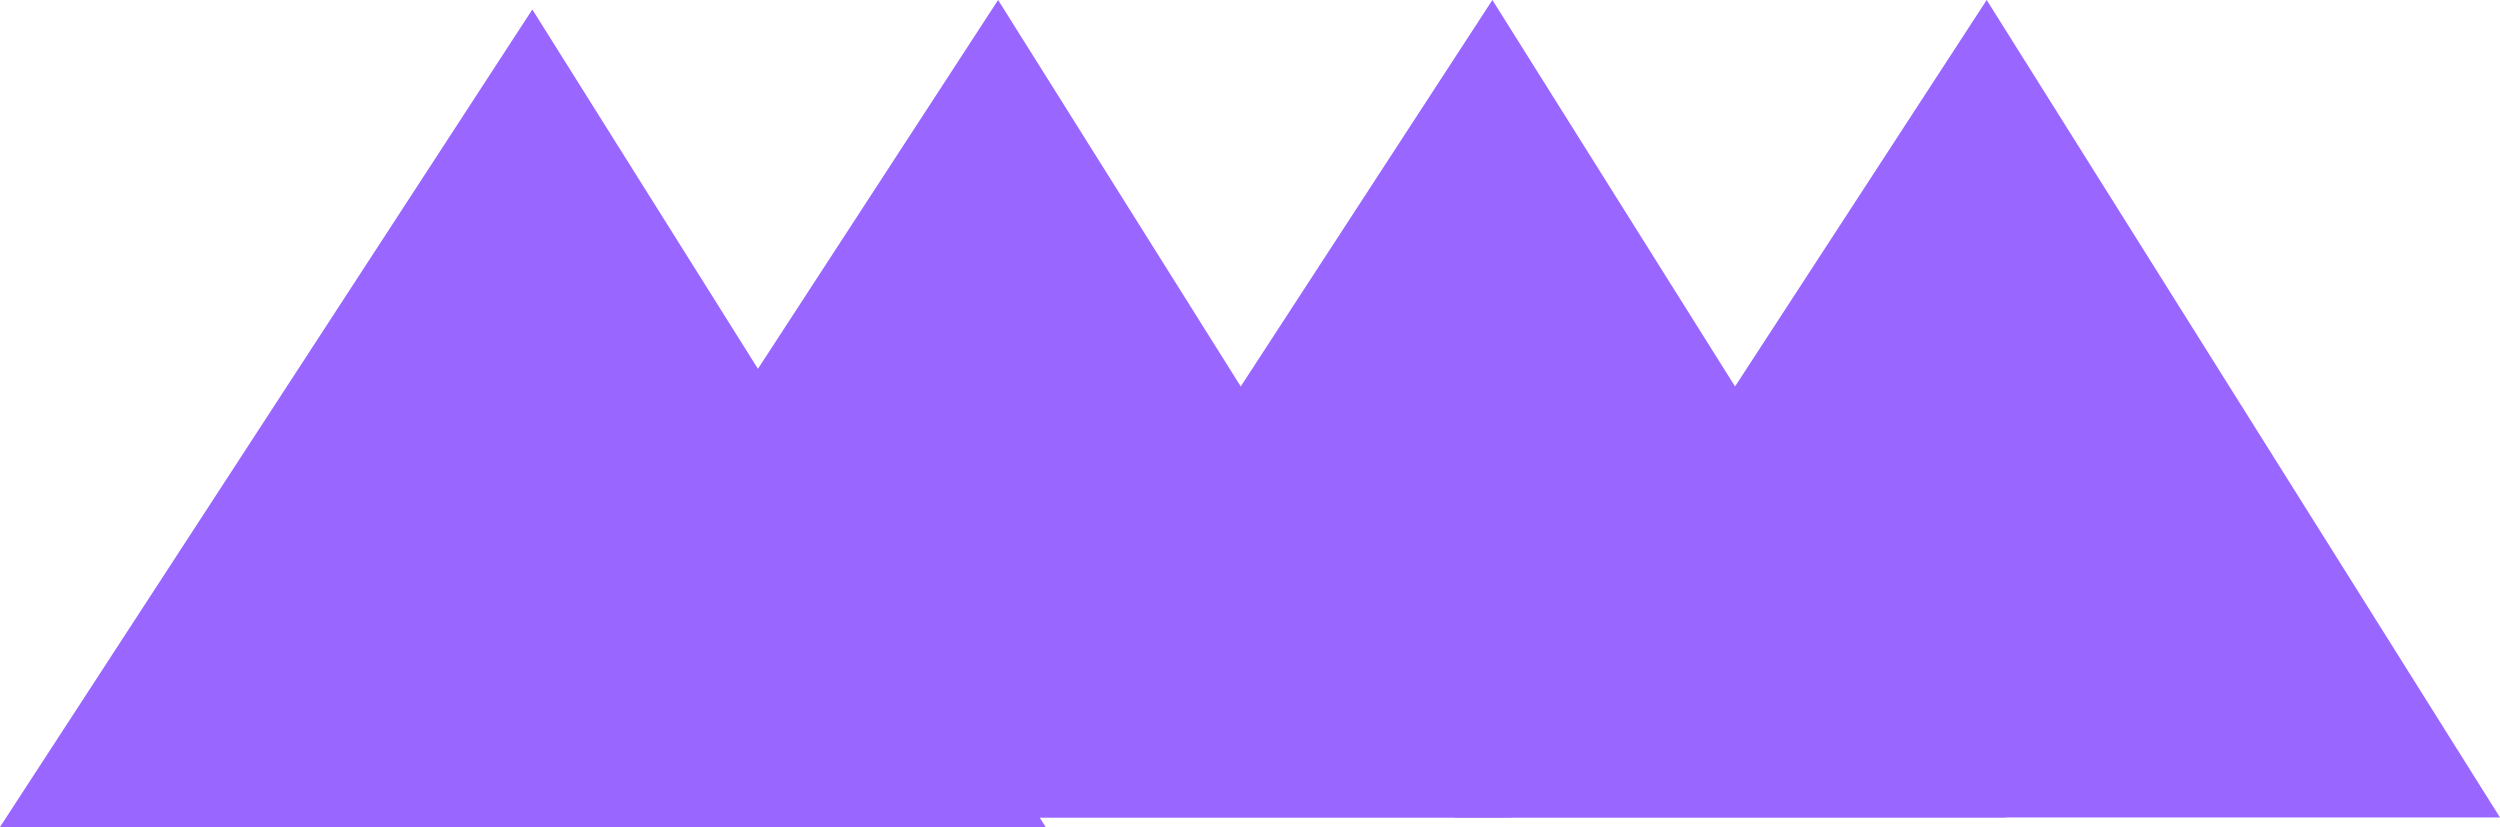 <svg version="1.1" xmlns="http://www.w3.org/2000/svg" xmlns:xlink="http://www.w3.org/1999/xlink" width="87.667" height="29" viewBox="0,0,87.667,29"><g transform="translate(-112.601,-128.129)"><g data-paper-data="{&quot;isPaintingLayer&quot;:true}" fill="#9966ff" fill-rule="nonzero" stroke="none" stroke-linecap="butt" stroke-linejoin="miter" stroke-miterlimit="10" stroke-dasharray="" stroke-dashoffset="0" style="mix-blend-mode: normal"><path d="M112.601,157.129l18.667,-28.667l18,28.667z" stroke-width="NaN"/><path d="M128.934,156.796l18.667,-28.667l18,28.667z" stroke-width="NaN"/><path d="M146.267,156.796l18.667,-28.667l18,28.667z" stroke-width="NaN"/><path d="M163.601,156.796l18.667,-28.667l18,28.667z" stroke-width="NaN"/></g></g></svg>
